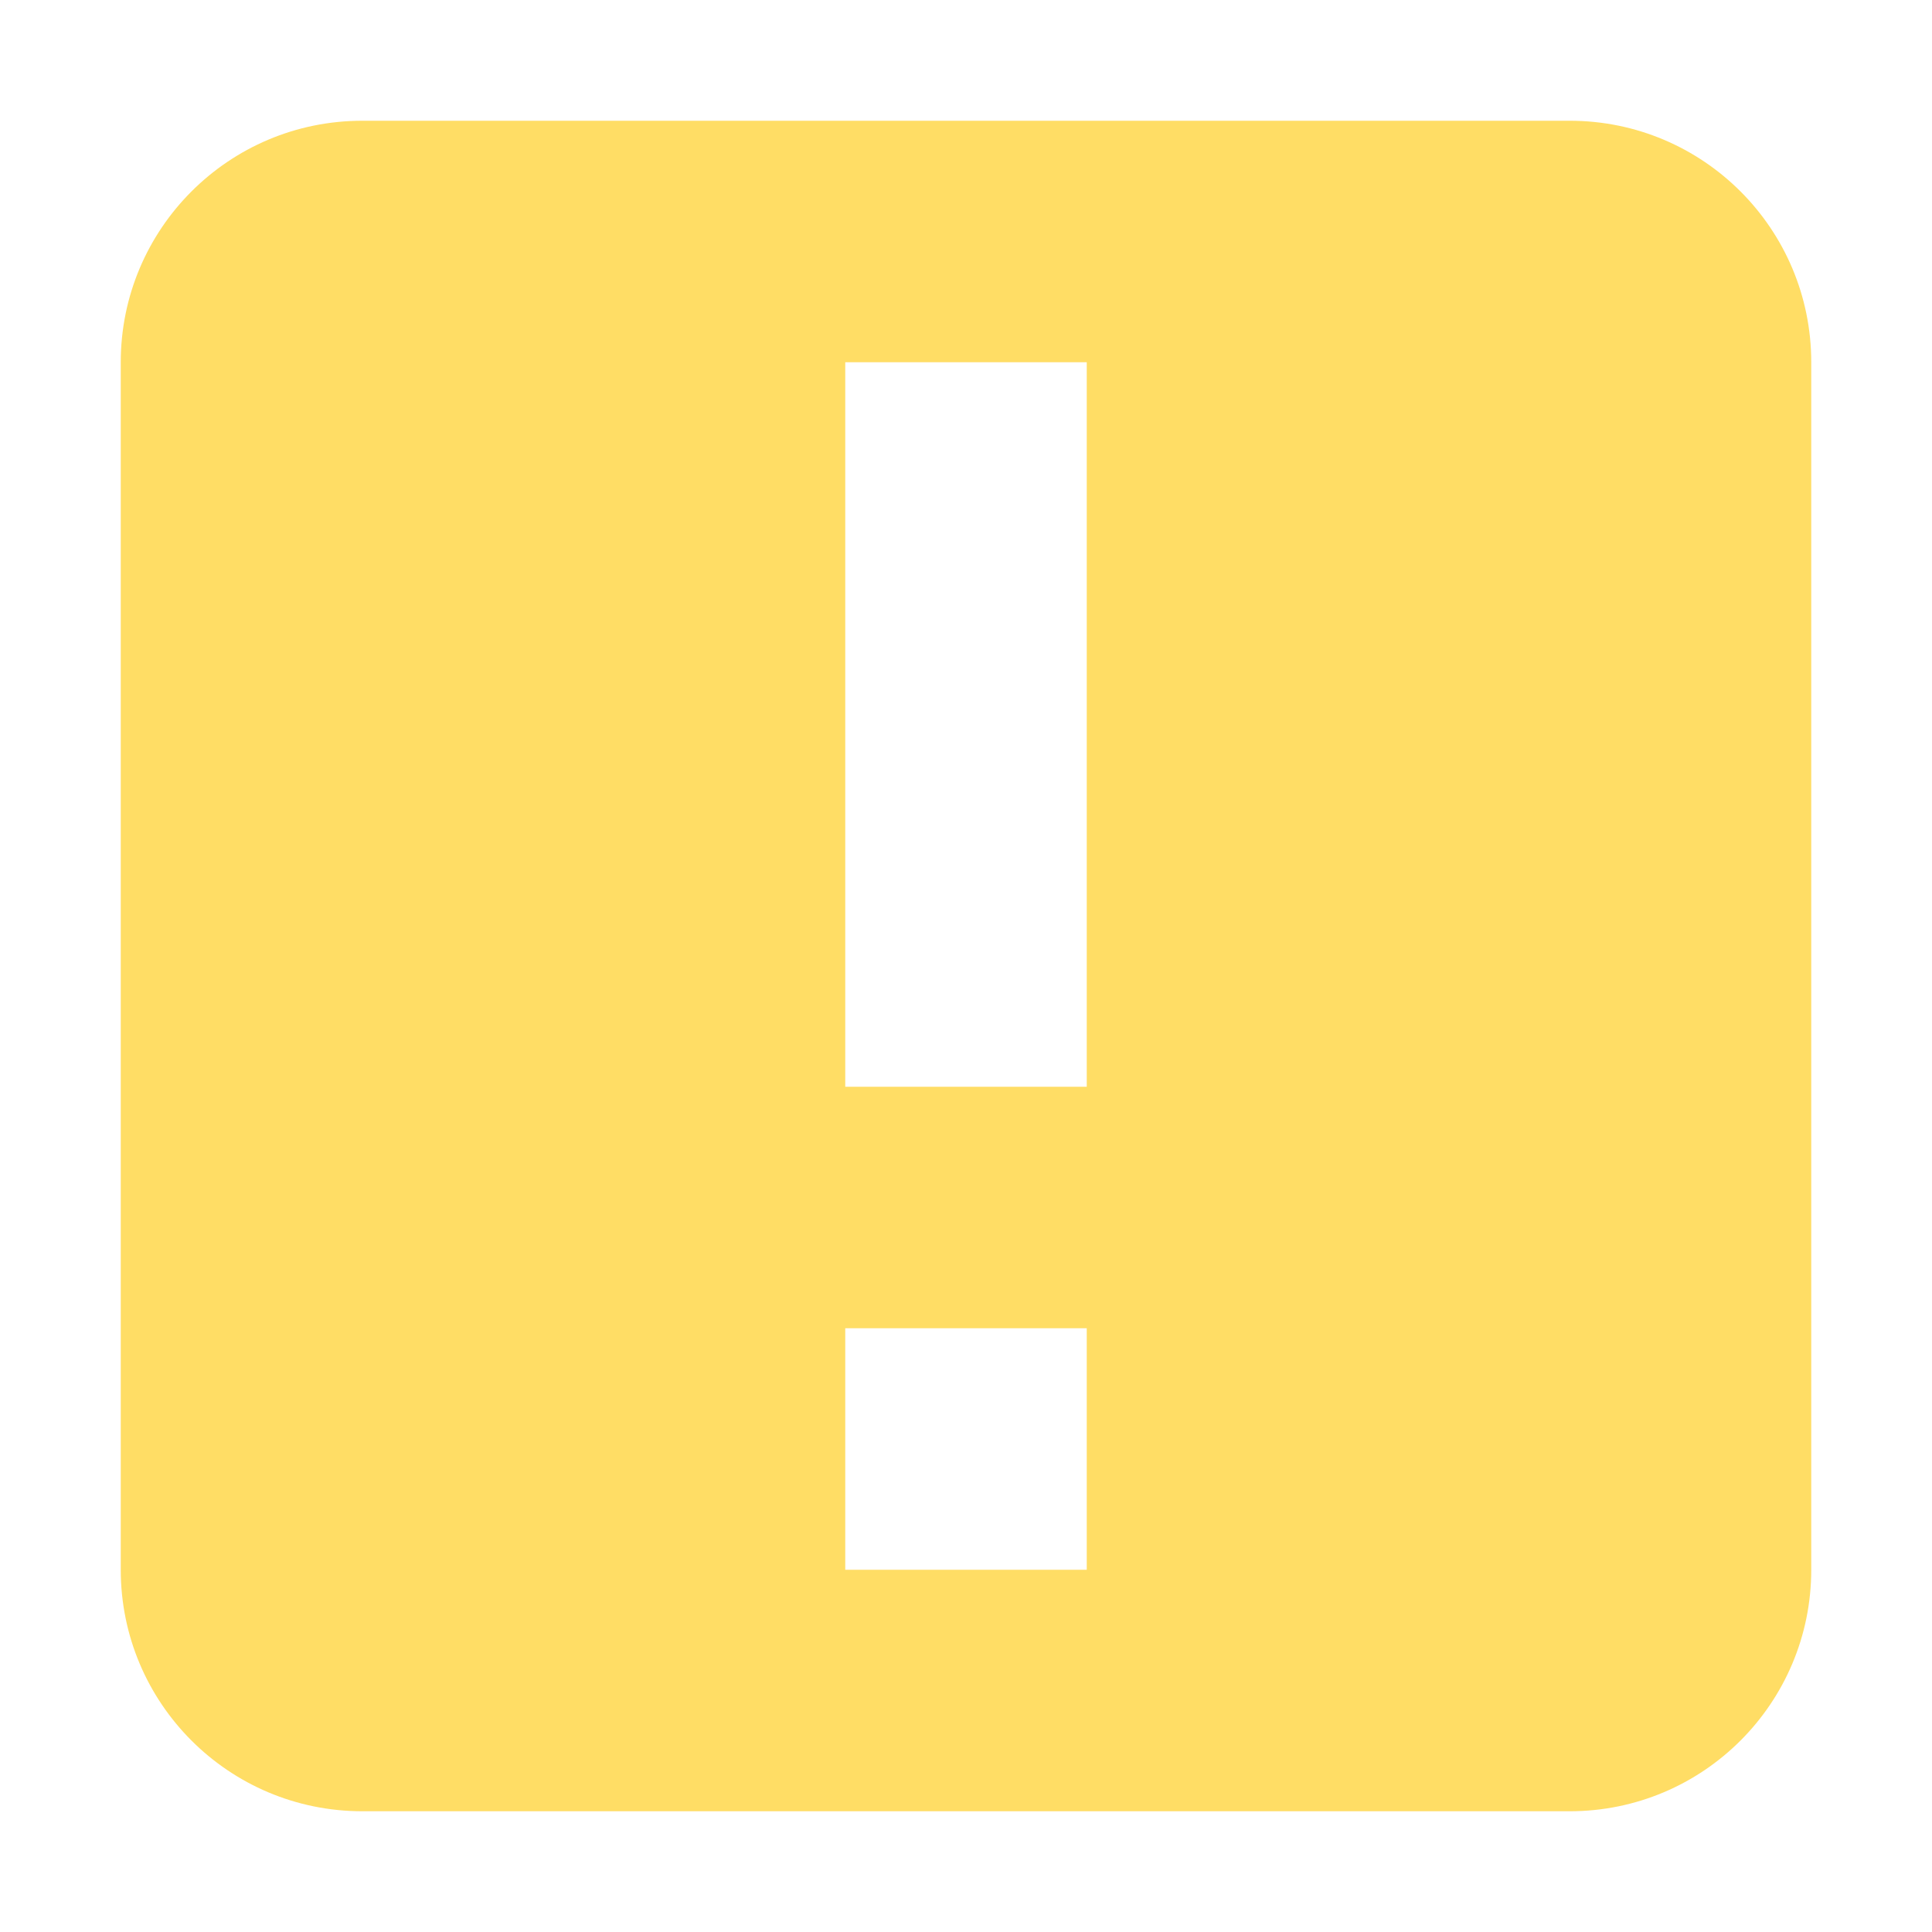 <svg height="16" viewBox="0 0 16 16" width="16" xmlns="http://www.w3.org/2000/svg">
    <path d="m3 1c-1.105 0-2 .895-2 2v10c0 1.105.895 2 2 2h10c1.105 0 2-.895 2-2v-10c0-1.105-.895-2-2-2zm4 2h2v6h-2zm0 8h2v2h-2z"
          fill="#ffdd65"/>
</svg>